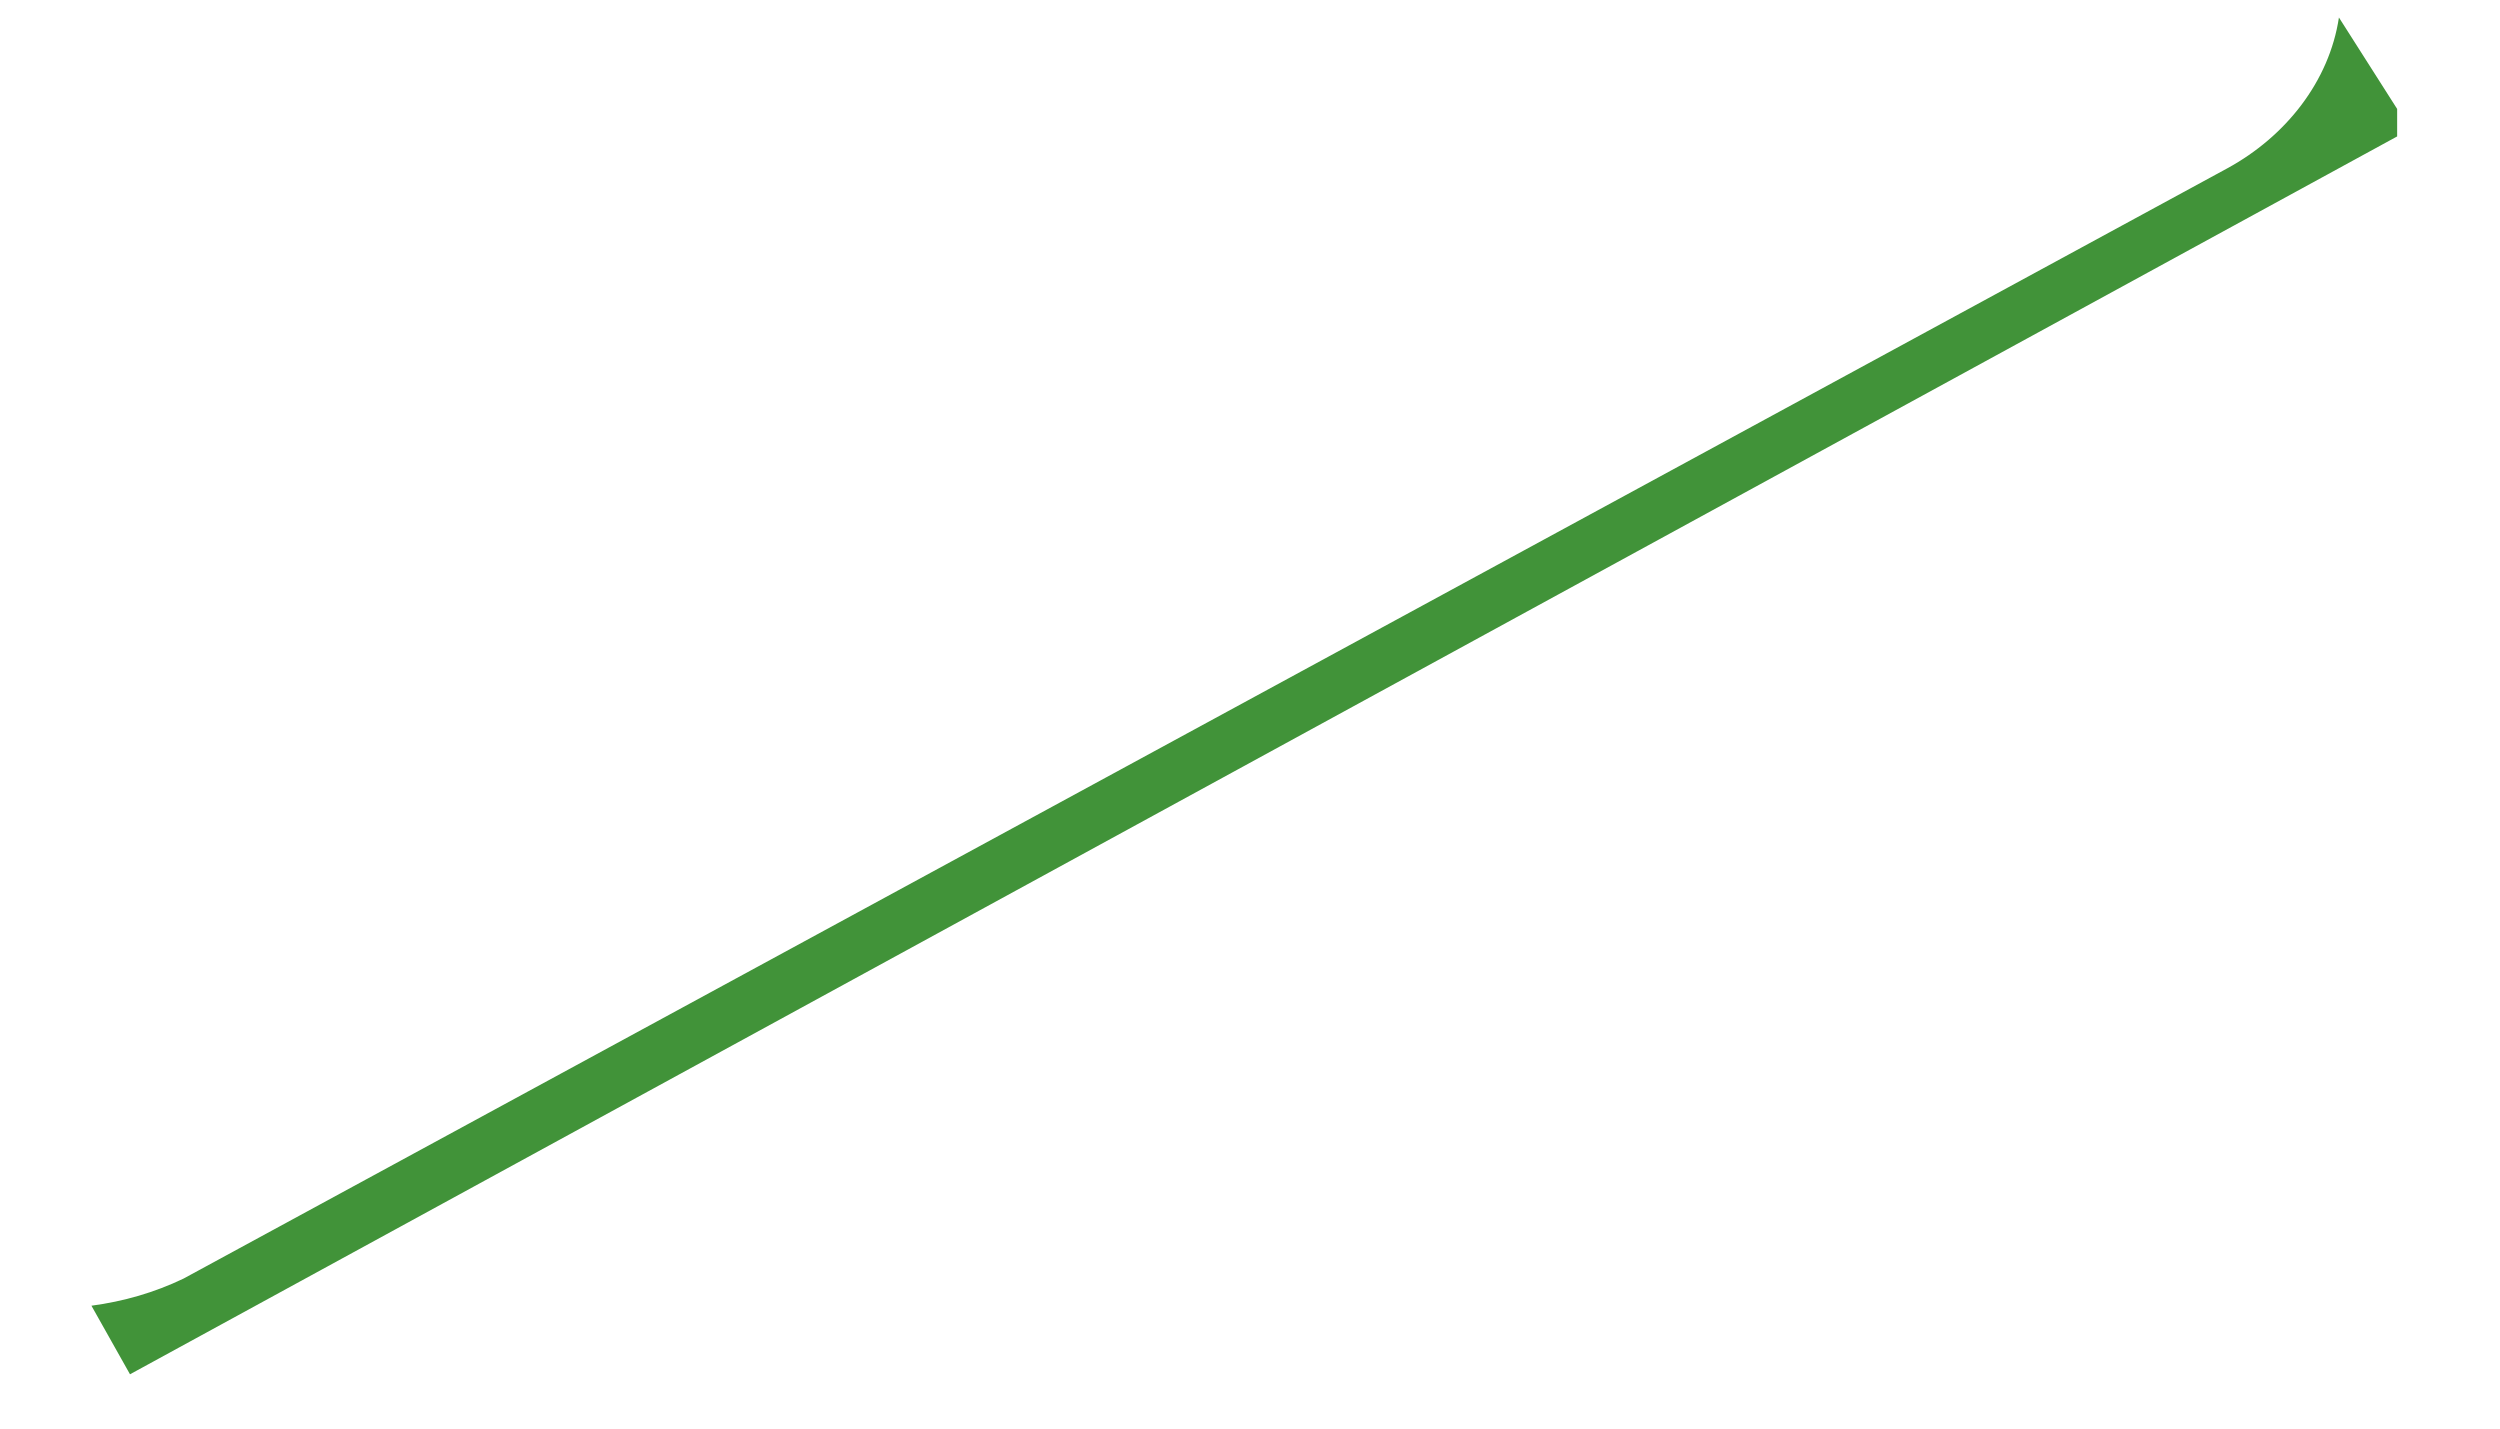 <?xml version="1.0" encoding="UTF-8" standalone="no"?><svg width='7' height='4' viewBox='0 0 7 4' fill='none' xmlns='http://www.w3.org/2000/svg'>
<path fill-rule='evenodd' clip-rule='evenodd' d='M6.237 0.471L0.514 3.58C0.433 3.619 0.346 3.644 0.256 3.656L0.364 3.848L6.712 0.382V0.305L6.549 0.049C6.522 0.228 6.4 0.382 6.237 0.471Z' fill='url(#paint0_linear_1424_1353)'/>
<defs>
<linearGradient id='paint0_linear_1424_1353' x1='843.453' y1='-801.807' x2='544.556' y2='858.816' gradientUnits='userSpaceOnUse'>
<stop stop-color='#41873F'/>
<stop offset='0.329' stop-color='#418B3D'/>
<stop offset='0.635' stop-color='#419637'/>
<stop offset='0.932' stop-color='#3FA92D'/>
<stop offset='1' stop-color='#3FAE2A'/>
</linearGradient>
</defs>
</svg>
